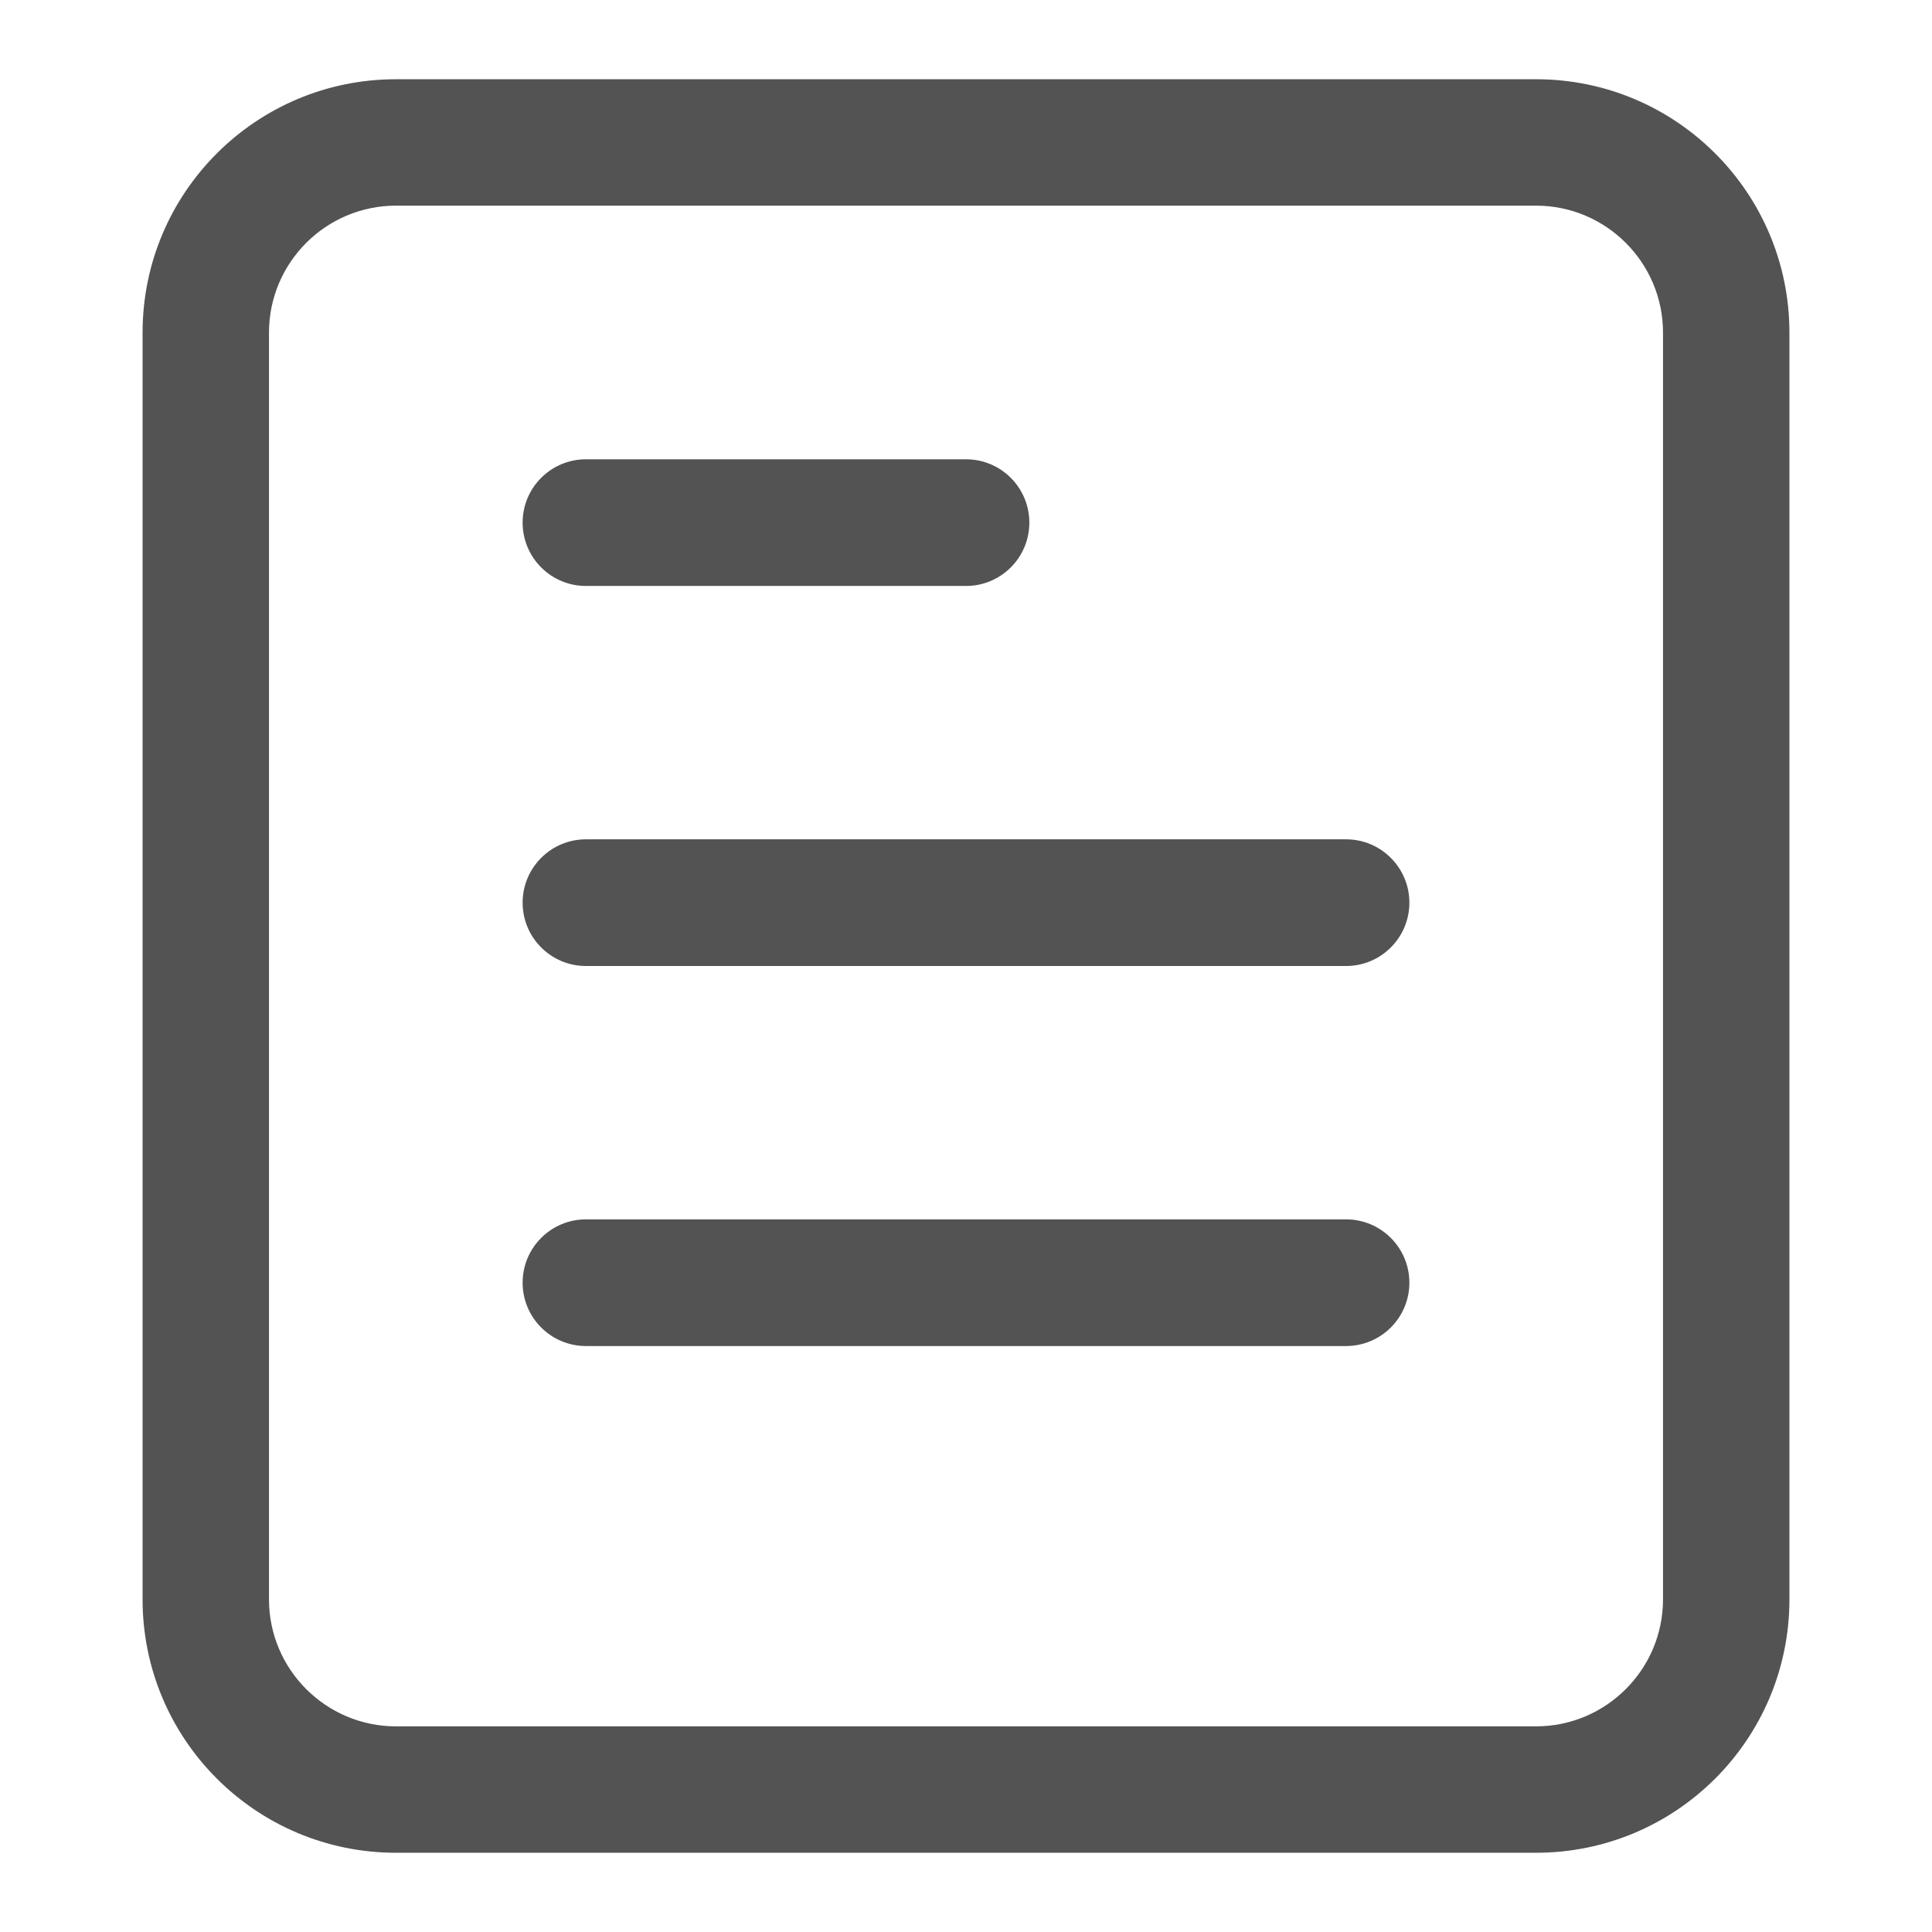 <?xml version="1.0" encoding="utf-8"?>
<!-- Generator: Adobe Illustrator 17.0.0, SVG Export Plug-In . SVG Version: 6.00 Build 0)  -->
<!DOCTYPE svg PUBLIC "-//W3C//DTD SVG 1.1//EN" "http://www.w3.org/Graphics/SVG/1.1/DTD/svg11.dtd">
<svg version="1.1" id="图形" xmlns="http://www.w3.org/2000/svg" xmlns:xlink="http://www.w3.org/1999/xlink" x="0px" y="0px"
	 width="1024px" height="1024px" viewBox="0 0 1024 1024" enable-background="new 0 0 1024 1024" xml:space="preserve">
<g>
	<g>
		<path fill-rule="evenodd" clip-rule="evenodd" fill="#535353" d="M310.571,310.571H512c18.538,0,33.571-15.033,33.571-33.571
			S530.538,243.429,512,243.429H310.571C292.033,243.429,277,258.462,277,277S292.033,310.571,310.571,310.571z M713.429,646.286
			H310.571c-18.538,0-33.571,15.033-33.571,33.571s15.033,33.571,33.571,33.571h402.857c18.538,0,33.571-15.033,33.571-33.571
			S731.967,646.286,713.429,646.286z M310.571,512h402.857C731.967,512,747,496.967,747,478.429s-15.033-33.571-33.571-33.571
			H310.571c-18.538,0-33.571,15.033-33.571,33.571S292.033,512,310.571,512z"/>
	</g>
</g>
<g>
	<path fill="#535353" d="M814.143,109c37.102,0,67.286,30.184,67.286,67.286v671.428c0,37.102-30.184,67.286-67.286,67.286H209.857
		c-37.102,0-67.286-30.184-67.286-67.286V176.286c0-37.102,30.184-67.286,67.286-67.286H814.143 M814.143,42H209.857
		c-74.166,0-134.286,60.12-134.286,134.286v671.428C75.571,921.88,135.691,982,209.857,982h604.286
		c74.166,0,134.286-60.12,134.286-134.286V176.286C948.429,102.12,888.309,42,814.143,42L814.143,42z"/>
</g>
</svg>
